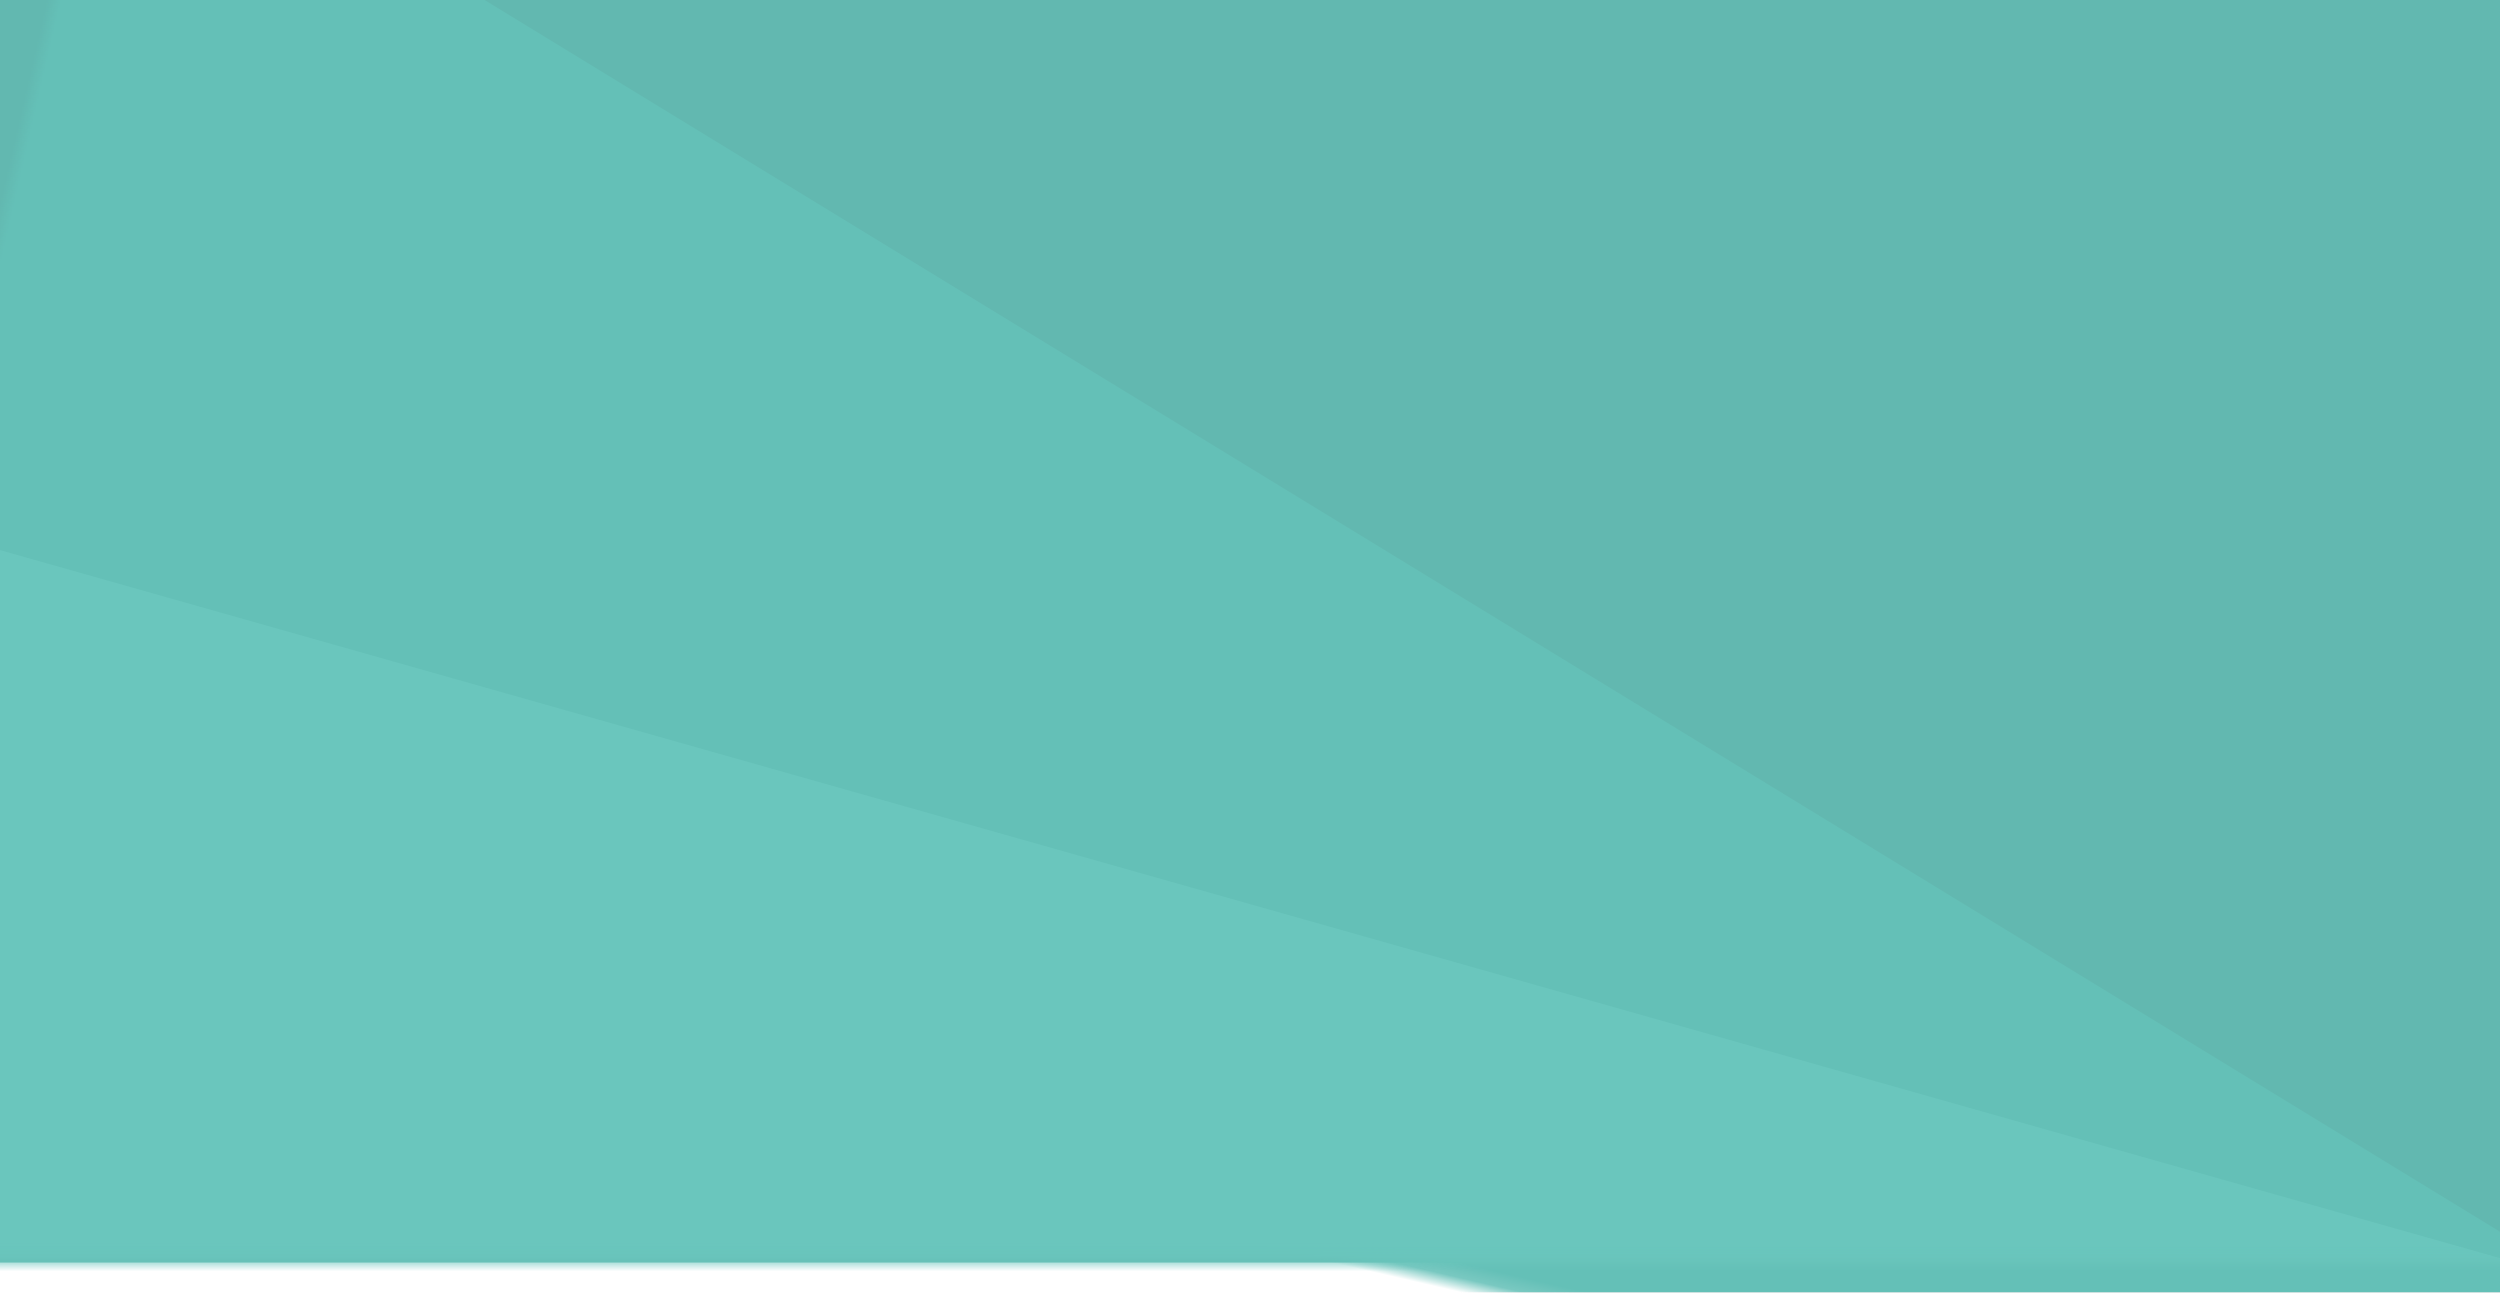 <svg xmlns="http://www.w3.org/2000/svg" xmlns:xlink="http://www.w3.org/1999/xlink" width="176" height="91" viewBox="0 0 176 91">
    <defs>
        <filter id="a" width="114.3%" height="131.9%" x="-7.1%" y="-12.8%" filterUnits="objectBoundingBox">
            <feOffset dy="2" in="SourceAlpha" result="shadowOffsetOuter1"/>
            <feGaussianBlur in="shadowOffsetOuter1" result="shadowBlurOuter1" stdDeviation="2"/>
            <feColorMatrix in="shadowBlurOuter1" result="shadowMatrixOuter1" values="0 0 0 0 0 0 0 0 0 0 0 0 0 0 0 0 0 0 0.249 0"/>
            <feMerge>
                <feMergeNode in="shadowMatrixOuter1"/>
                <feMergeNode in="SourceGraphic"/>
            </feMerge>
        </filter>
        <path id="b" d="M0 2C0 .897.89 0 1.993 0h200.725c1.101 0 1.994.896 1.994 2v97.881c0 1.105-.89 2-1.994 2H1.993c-1.1 0-1.993-.895-1.993-2V2.001z"/>
        <path id="e" d="M-41.778 5.553l293.436 97.789H-41.813l.035-97.789z"/>
        <filter id="d" width="108.5%" height="125.6%" x="-4.3%" y="-11.8%" filterUnits="objectBoundingBox">
            <feOffset dy="1" in="SourceAlpha" result="shadowOffsetOuter1"/>
            <feGaussianBlur in="shadowOffsetOuter1" result="shadowBlurOuter1" stdDeviation="4"/>
            <feColorMatrix in="shadowBlurOuter1" values="0 0 0 0 0 0 0 0 0 0 0 0 0 0 0 0 0 0 0.231 0"/>
        </filter>
        <path id="g" d="M-11.528 47.613l238.618 67.58H-11.557l.03-67.58z"/>
        <filter id="f" width="109.2%" height="132.6%" x="-4.6%" y="-14.8%" filterUnits="objectBoundingBox">
            <feOffset dy="1" in="SourceAlpha" result="shadowOffsetOuter1"/>
            <feGaussianBlur in="shadowOffsetOuter1" result="shadowBlurOuter1" stdDeviation="3.5"/>
            <feColorMatrix in="shadowBlurOuter1" values="0 0 0 0 0 0 0 0 0 0 0 0 0 0 0 0 0 0 0.248 0"/>
        </filter>
    </defs>
    <g fill="none" fill-rule="evenodd" filter="url(#a)" transform="translate(-3 -15)">
        <mask id="c" fill="#fff">
            <use xlink:href="#b"/>
        </mask>
        <use fill="#62B8B0" xlink:href="#b"/>
        <g mask="url(#c)" transform="rotate(13 104.922 54.447)">
            <use fill="#000" filter="url(#d)" xlink:href="#e"/>
            <use fill="#64C0B7" xlink:href="#e"/>
        </g>
        <g mask="url(#c)">
            <use fill="#000" filter="url(#f)" xlink:href="#g"/>
            <use fill="#6AC6BD" xlink:href="#g"/>
        </g>
    </g>
</svg>
